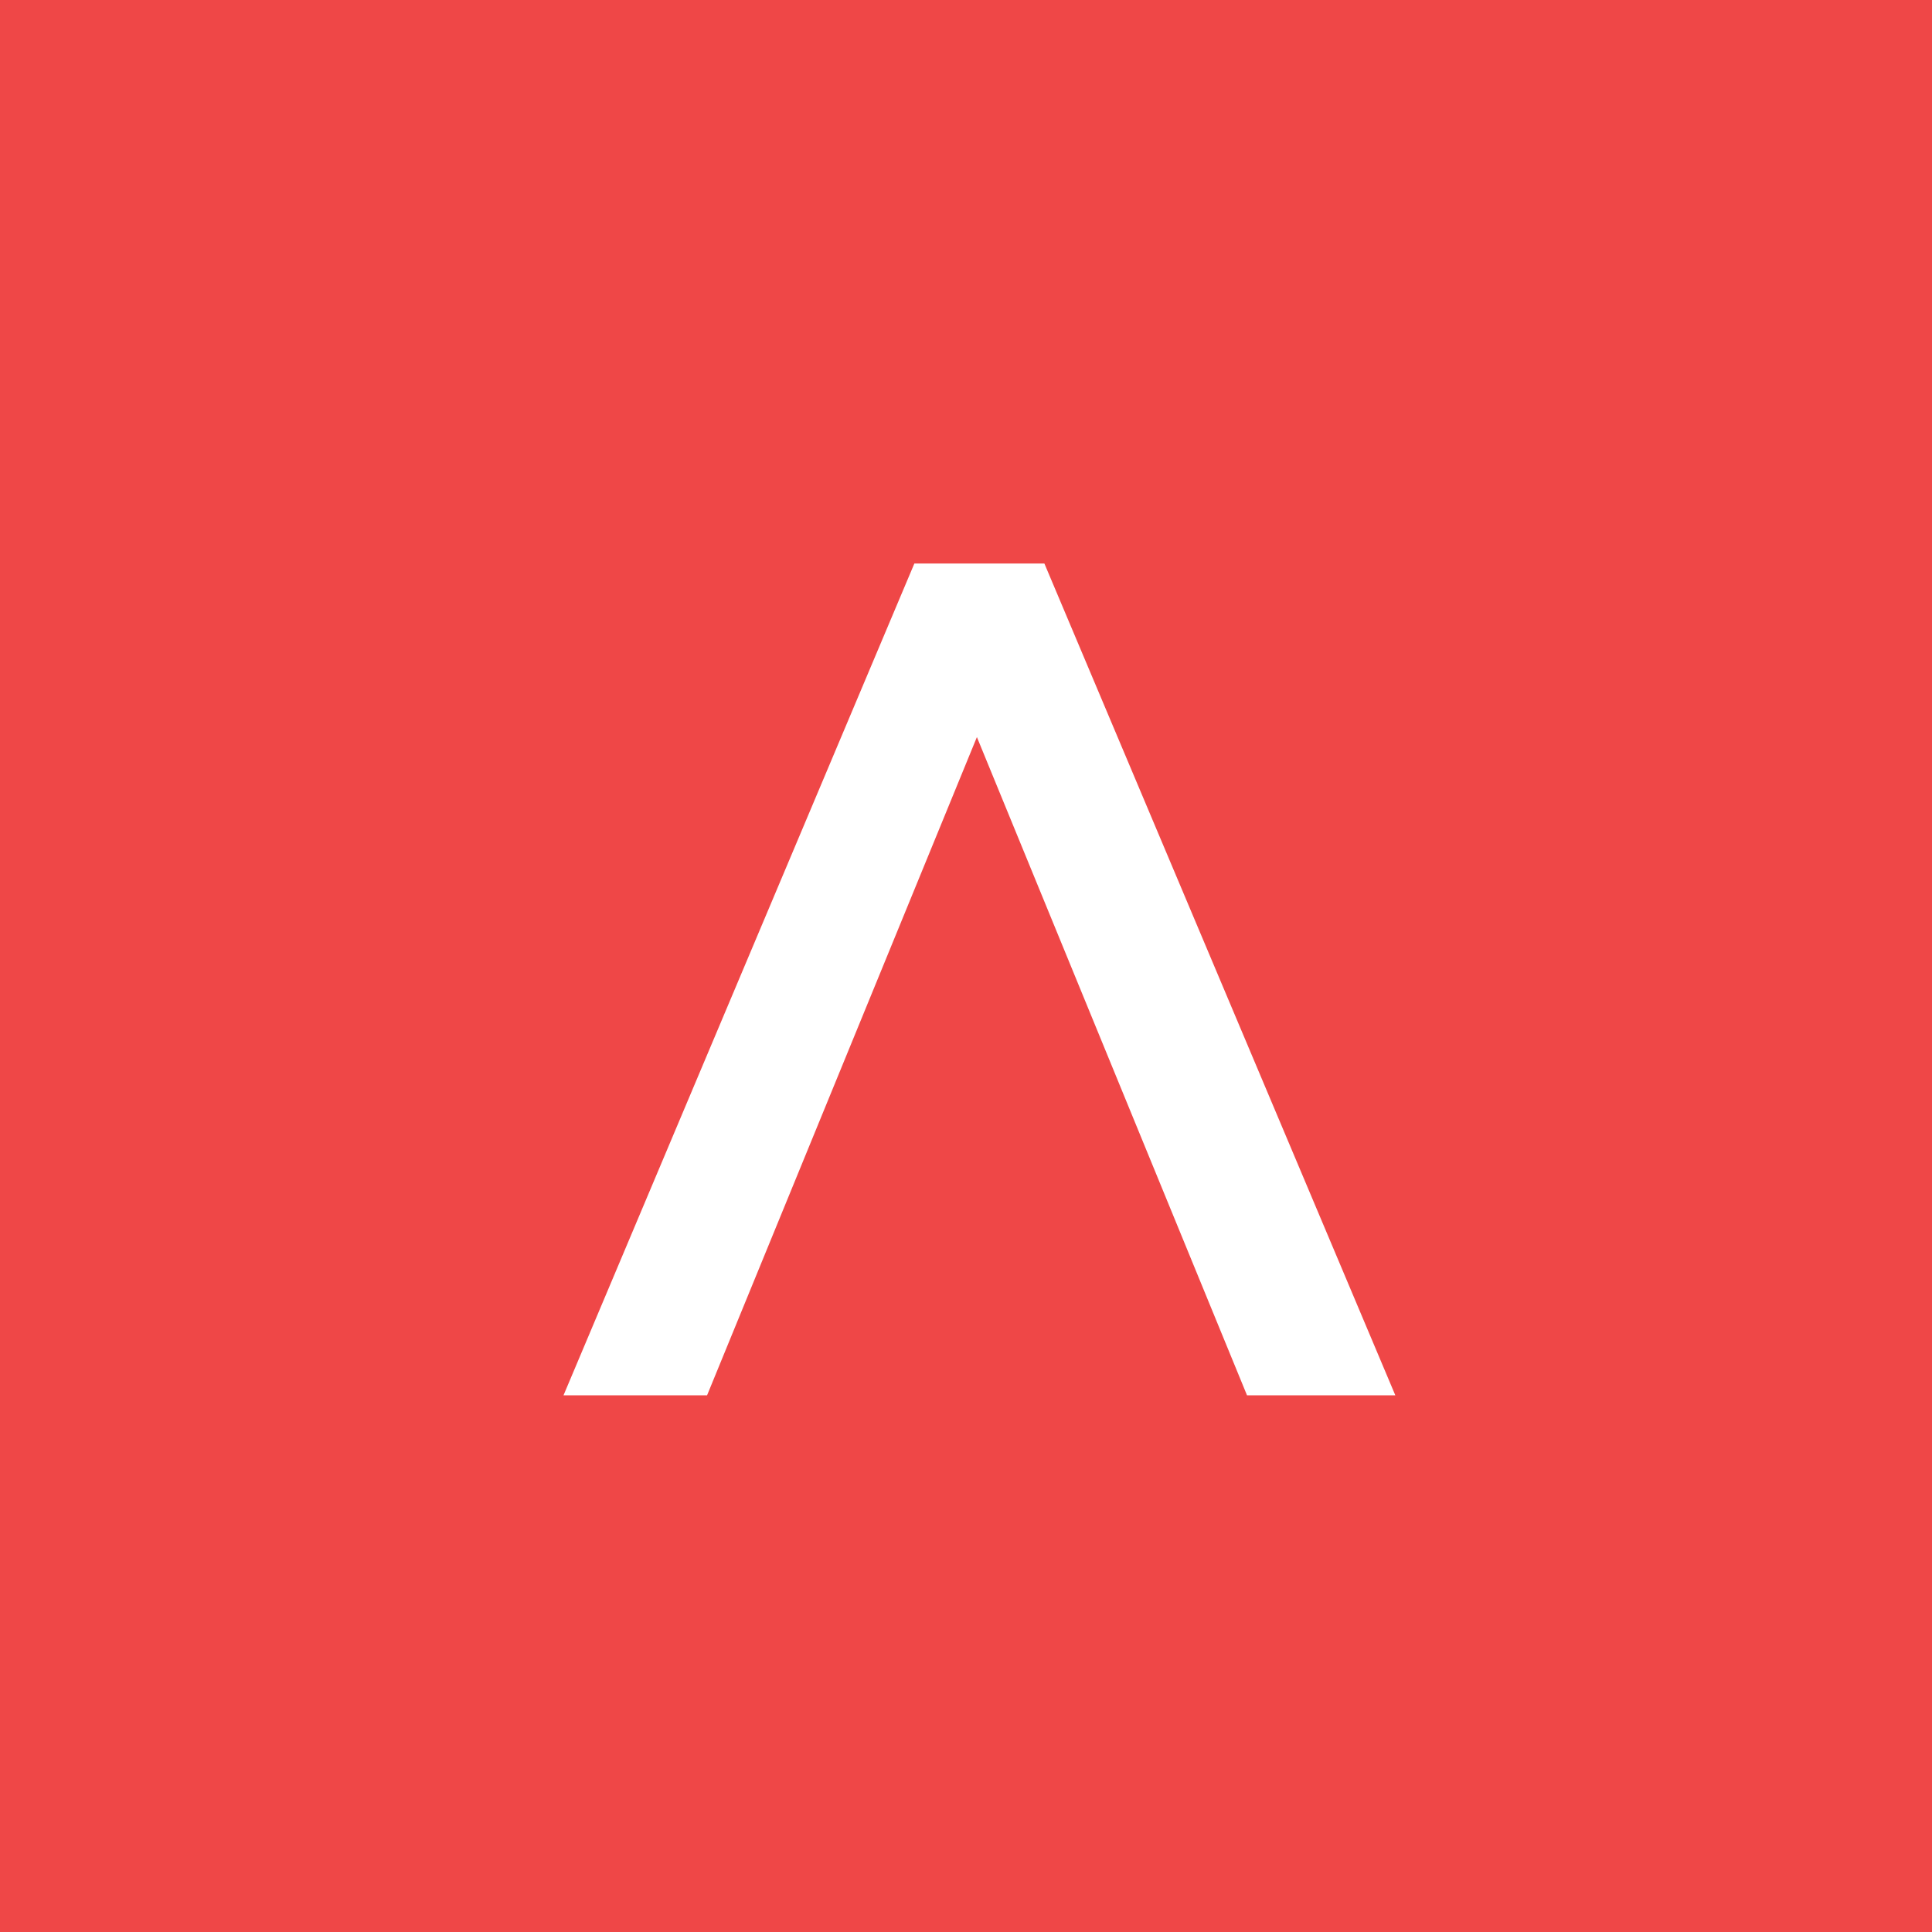 <svg xmlns="http://www.w3.org/2000/svg" width="72" height="72"><g fill="none" fill-rule="evenodd"><path fill="#EF4747" fill-rule="nonzero" d="M0 0h72v72H0z"/><path fill="#FFF" d="M34.076 21L21 52h5.35l10.056-24.531L46.473 52H52L38.921 21z"/></g></svg>
